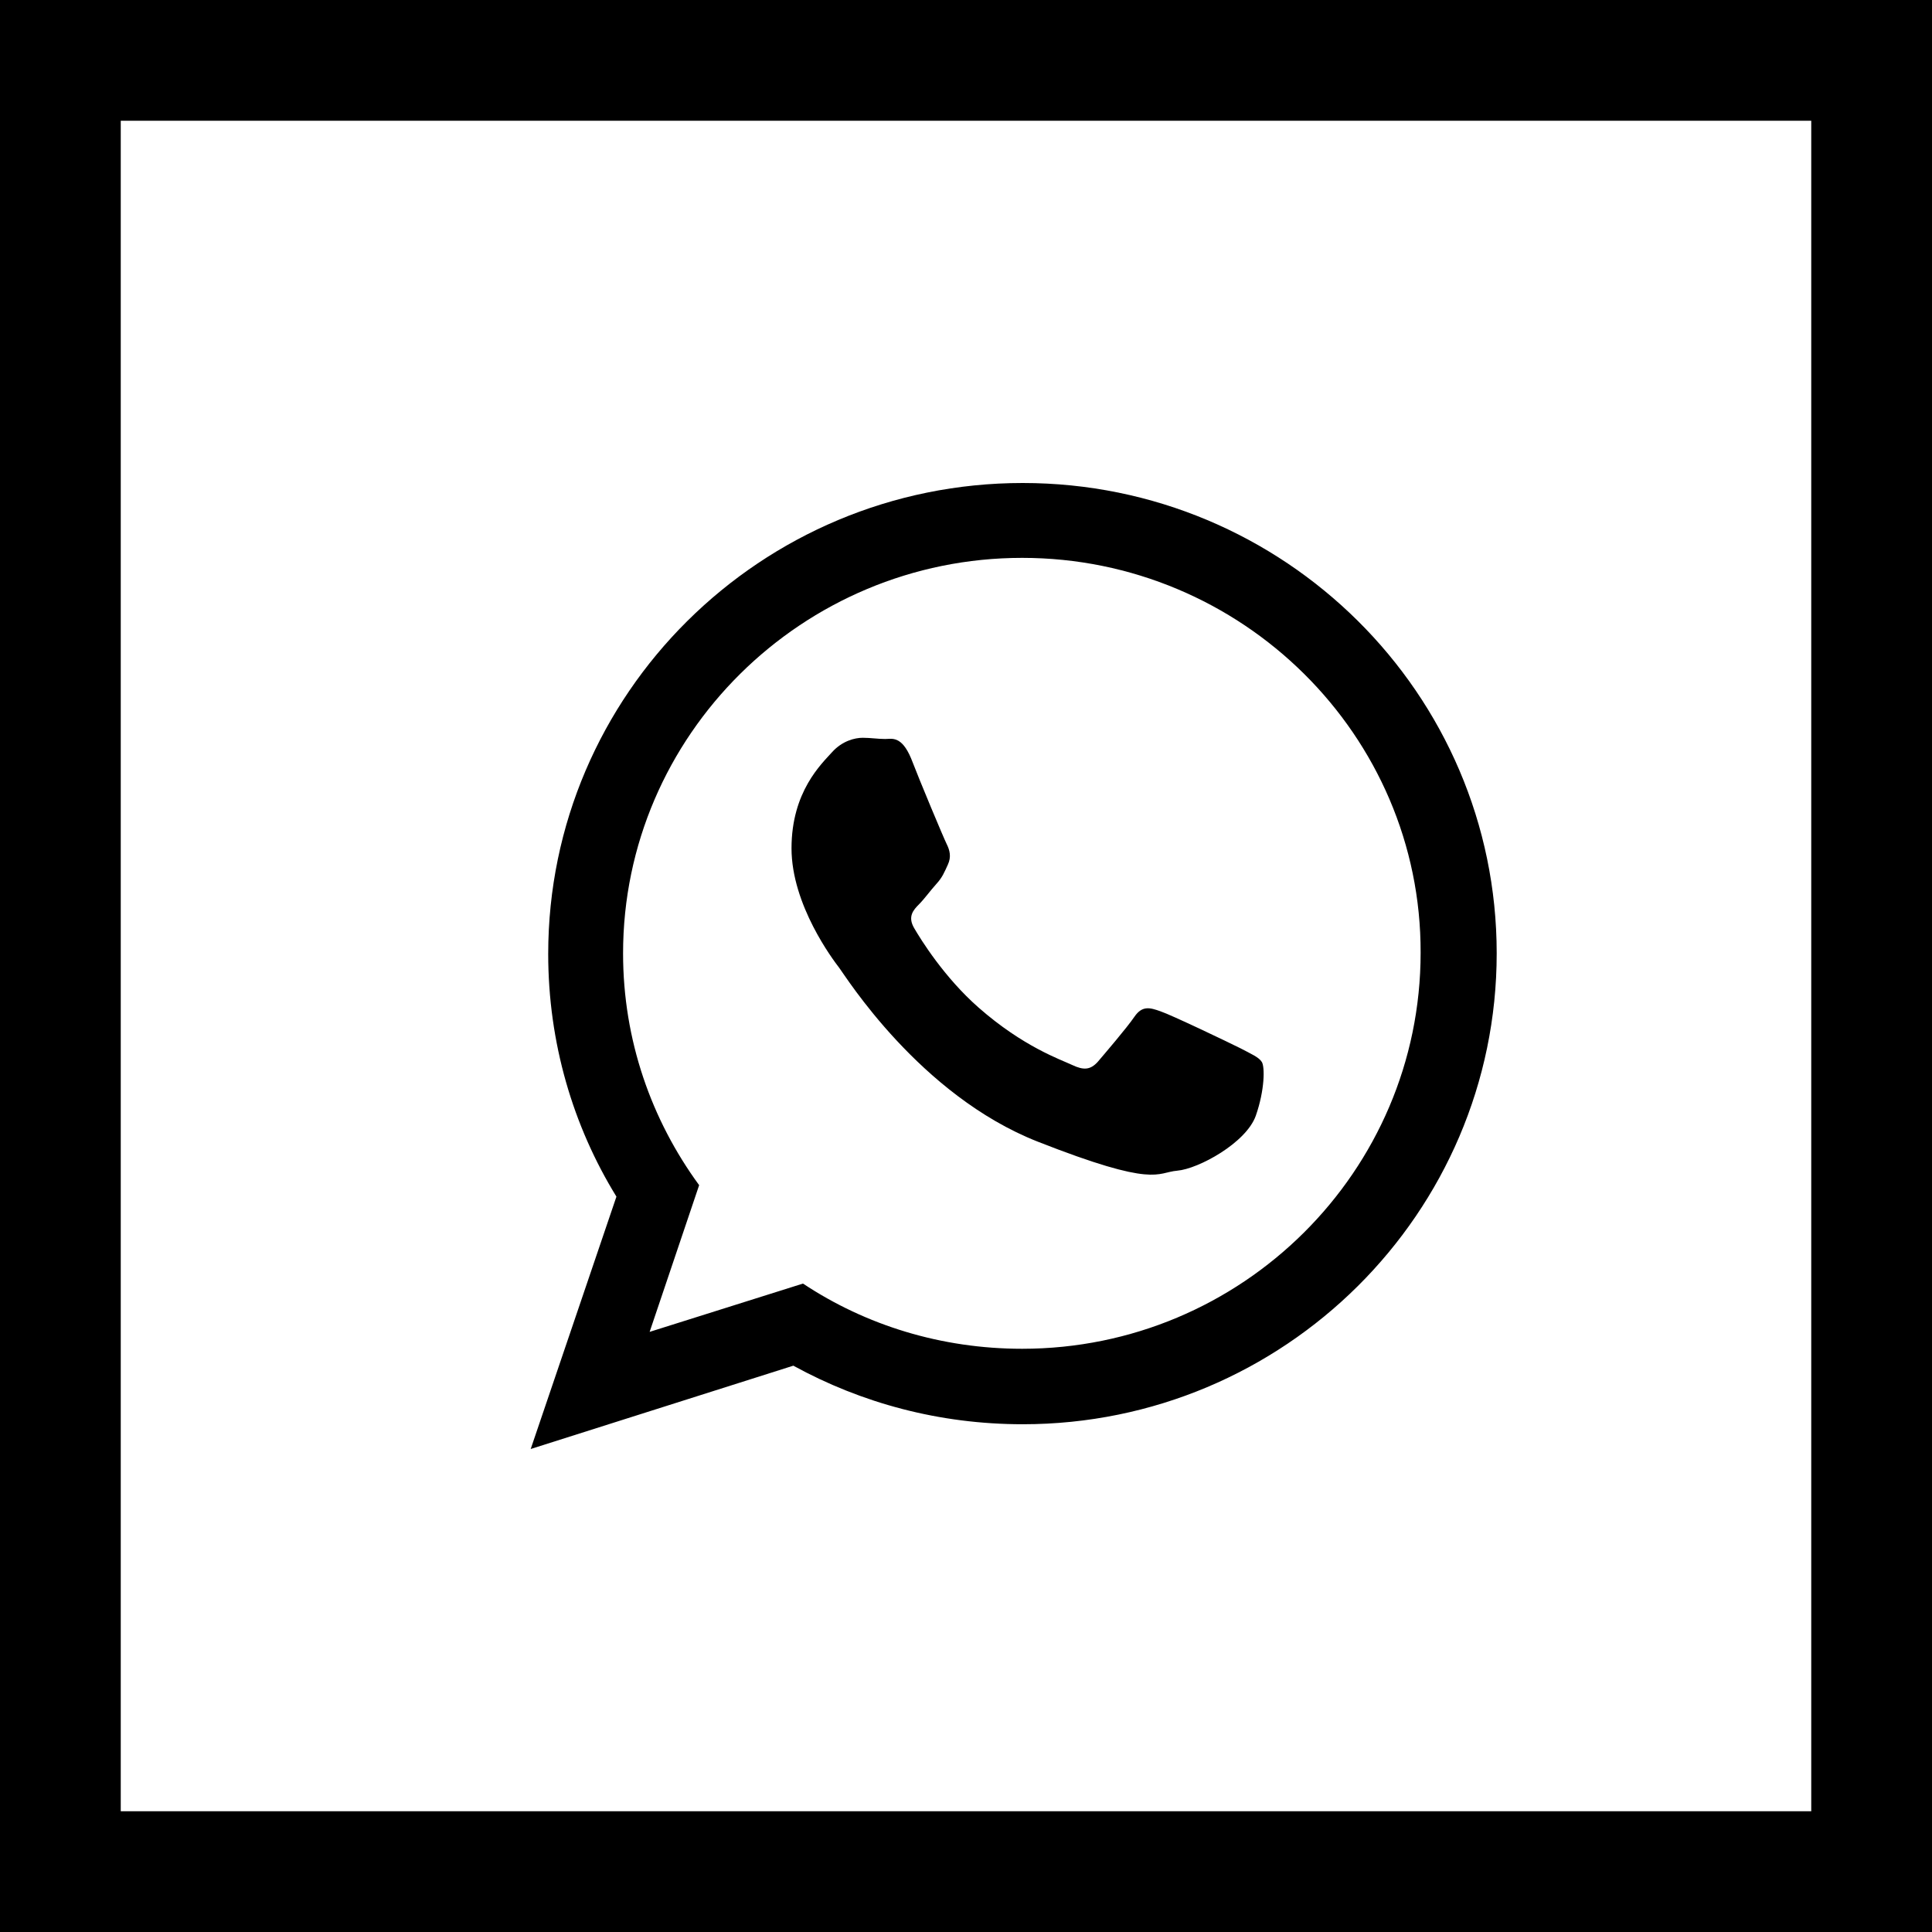 <!-- Generator: Adobe Illustrator 18.1.1, SVG Export Plug-In  -->
<svg version="1.1"
	 xmlns="http://www.w3.org/2000/svg" xmlns:xlink="http://www.w3.org/1999/xlink" xmlns:a="http://ns.adobe.com/AdobeSVGViewerExtensions/3.0/"
	 x="0px" y="0px" width="32px" height="32px" viewBox="0 0 32 32" enable-background="new 0 0 32 32" xml:space="preserve">
<defs>
</defs>
<g>
	<g>
		<path d="M30,2v28H2V2H30 M32,0H0v32h32V0L32,0z"/>
	</g>
	<path class="icono" d="M24.79,15.79c0,4.3-3.52,7.8-7.85,7.8c-1.38,0-2.67-0.35-3.8-0.97L8.79,24l1.42-4.18
		c-0.72-1.17-1.13-2.55-1.13-4.02c0-4.3,3.52-7.8,7.86-7.8C21.27,8,24.79,11.49,24.79,15.79z M16.93,9.24
		c-3.64,0-6.61,2.94-6.61,6.55c0,1.44,0.47,2.76,1.26,3.84l-0.82,2.43l2.54-0.8c1.04,0.69,2.29,1.08,3.63,1.08
		c3.64,0,6.6-2.94,6.6-6.56C23.54,12.18,20.57,9.24,16.93,9.24z M20.9,17.59c-0.05-0.08-0.17-0.13-0.36-0.23
		c-0.2-0.1-1.14-0.55-1.32-0.61c-0.17-0.06-0.3-0.1-0.43,0.09c-0.13,0.19-0.5,0.62-0.61,0.75c-0.12,0.13-0.23,0.14-0.42,0.05
		c-0.19-0.09-0.81-0.3-1.55-0.95c-0.57-0.5-0.96-1.13-1.07-1.32c-0.11-0.19-0.01-0.3,0.08-0.39c0.09-0.09,0.19-0.23,0.29-0.34
		c0.1-0.11,0.13-0.19,0.19-0.32c0.06-0.13,0.03-0.24-0.02-0.34c-0.05-0.1-0.44-1.03-0.59-1.42c-0.16-0.38-0.32-0.32-0.43-0.32
		c-0.12,0-0.24-0.02-0.37-0.02c-0.13,0-0.34,0.05-0.51,0.24c-0.17,0.19-0.67,0.65-0.67,1.59c0,0.94,0.69,1.85,0.79,1.98
		c0.1,0.13,1.33,2.11,3.29,2.88c1.96,0.77,1.96,0.51,2.31,0.48c0.35-0.03,1.14-0.46,1.3-0.91C20.95,18.05,20.95,17.67,20.9,17.59z"
		/>
</g>
</svg>
